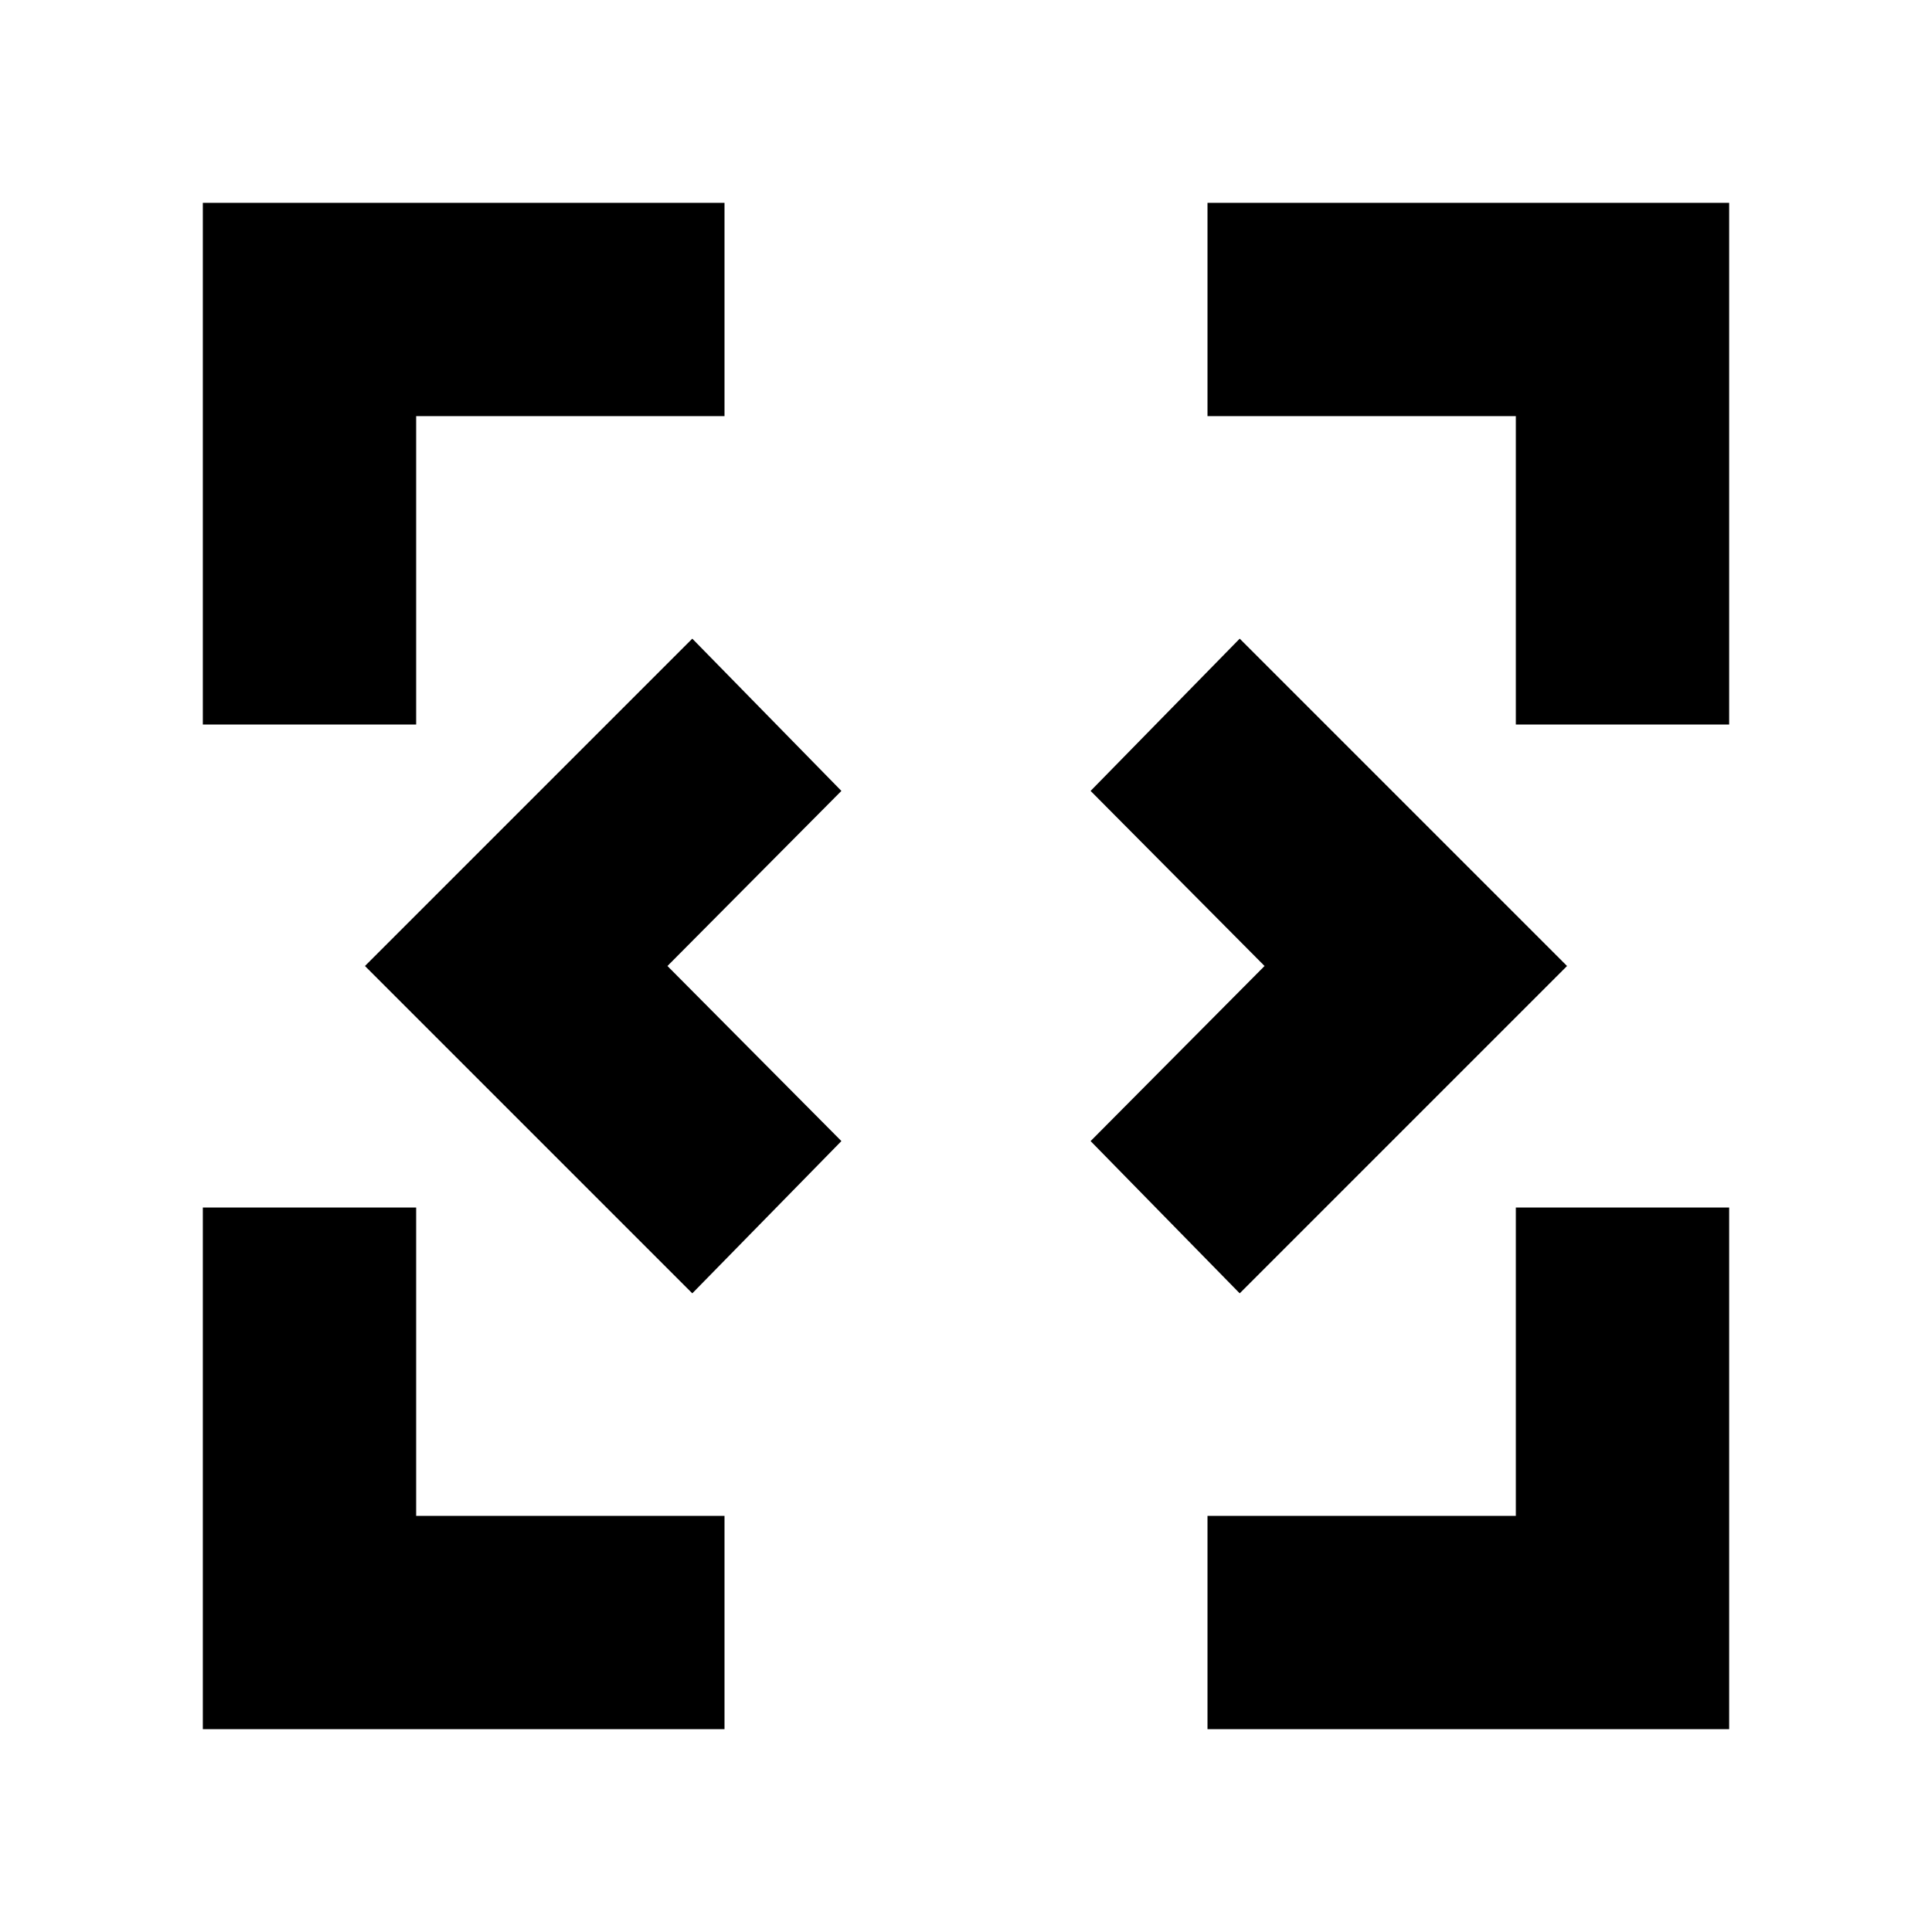 <svg xmlns="http://www.w3.org/2000/svg" height="24" viewBox="0 96 960 960" width="24"><path d="M100.782 955.218V696h106.001v153.217H360v106.001H100.782Zm499.218 0V849.217h153.217V696h106.001v259.218H600ZM344 738.653 181.347 576 344 413.347 418.088 489l-86.435 87 86.435 87L344 738.653Zm272 0L541.912 663l86.435-87-86.435-87L616 413.347 778.653 576 616 738.653ZM100.782 456V196.782H360v106.001H206.783V456H100.782Zm652.435 0V302.783H600V196.782h259.218V456H753.217Z"/></svg>